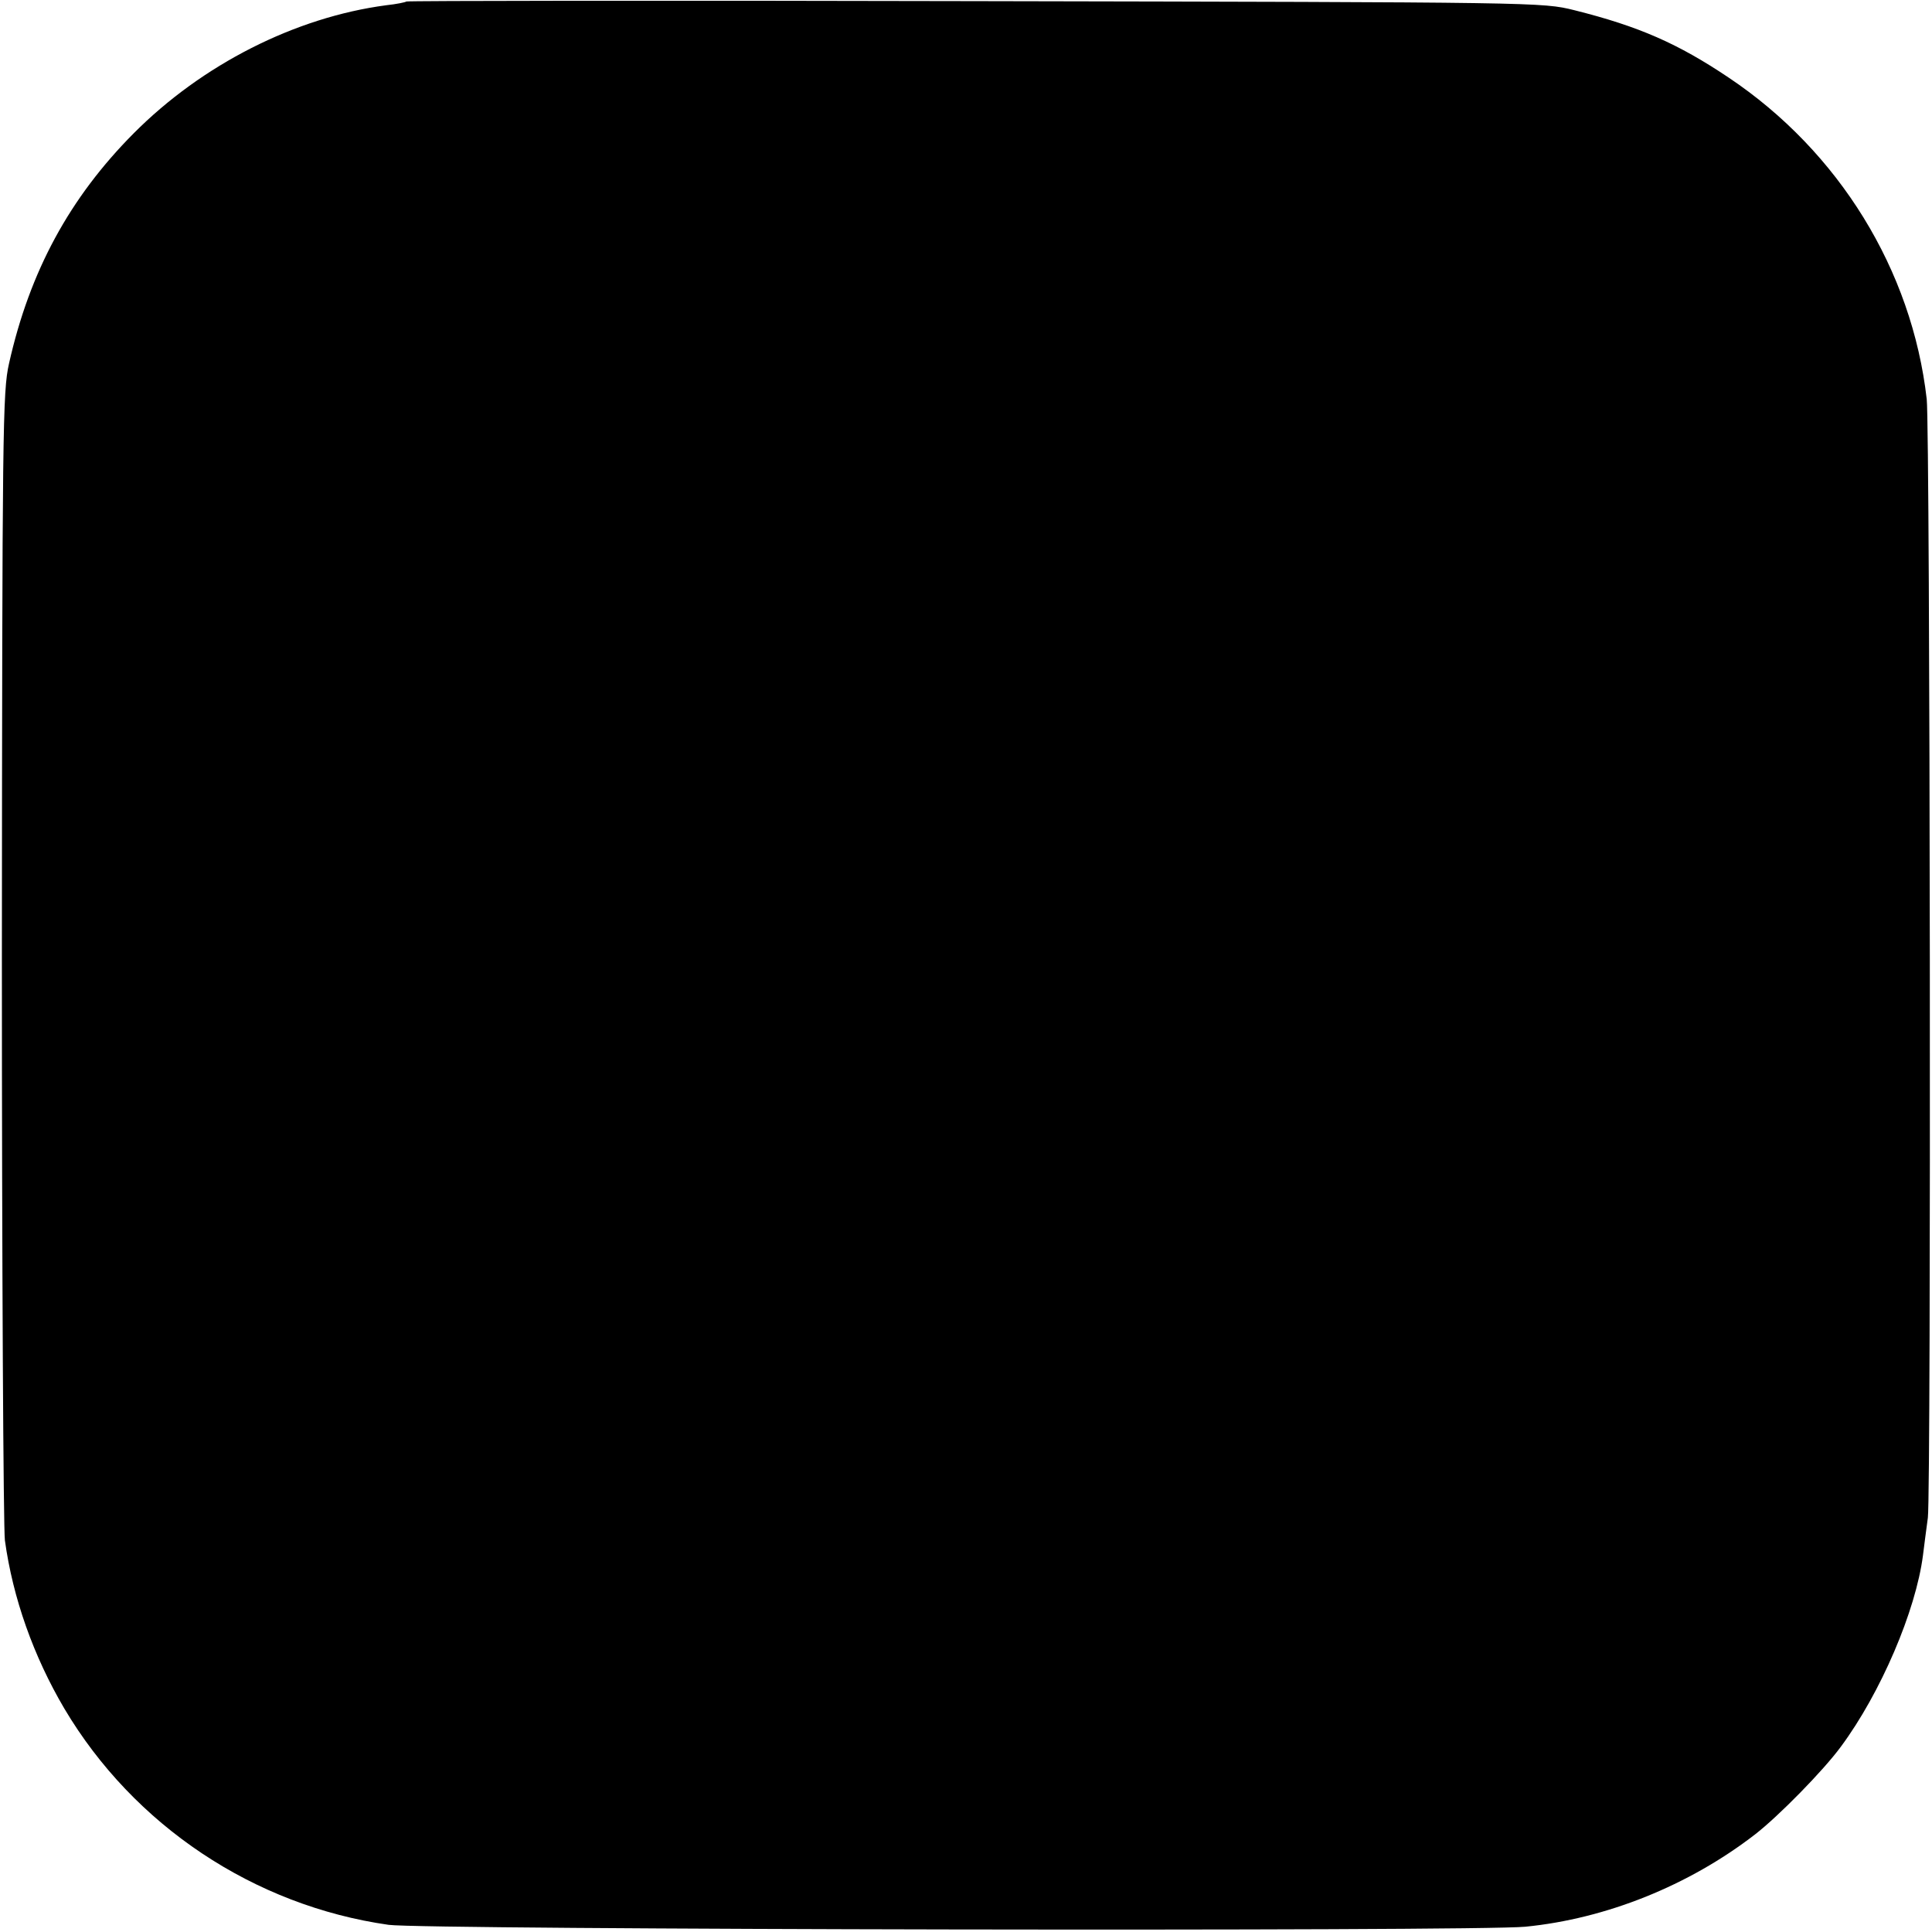 <?xml version="1.0" standalone="no"?>
<!DOCTYPE svg PUBLIC "-//W3C//DTD SVG 20010904//EN"
 "http://www.w3.org/TR/2001/REC-SVG-20010904/DTD/svg10.dtd">
<svg version="1.0" xmlns="http://www.w3.org/2000/svg"
 width="513pt" height="513pt" viewBox="0 0 513 513"
 preserveAspectRatio="xMidYMid meet">
<g transform="translate(0,513) scale(0.1,-0.1)"
fill="#000000" stroke="none">
<path d="M1079 5126 c-2 -2 -26 -7 -54 -10 -241 -32 -488 -157 -670 -340 -170
-171 -276 -366 -331 -611 -17 -75 -18 -167 -19 -1575 0 -822 4 -1520 8 -1550
21 -153 76 -308 158 -447 184 -310 503 -523 861 -574 93 -13 2884 -18 3018 -5
214 21 434 109 610 245 62 48 181 169 228 233 106 143 199 361 218 508 3 25 9
70 13 100 9 74 6 2887 -3 2970 -39 343 -233 658 -526 854 -134 90 -238 136
-410 179 -85 21 -90 21 -1591 24 -828 2 -1508 1 -1510 -1z"/>
</g>
</svg>
